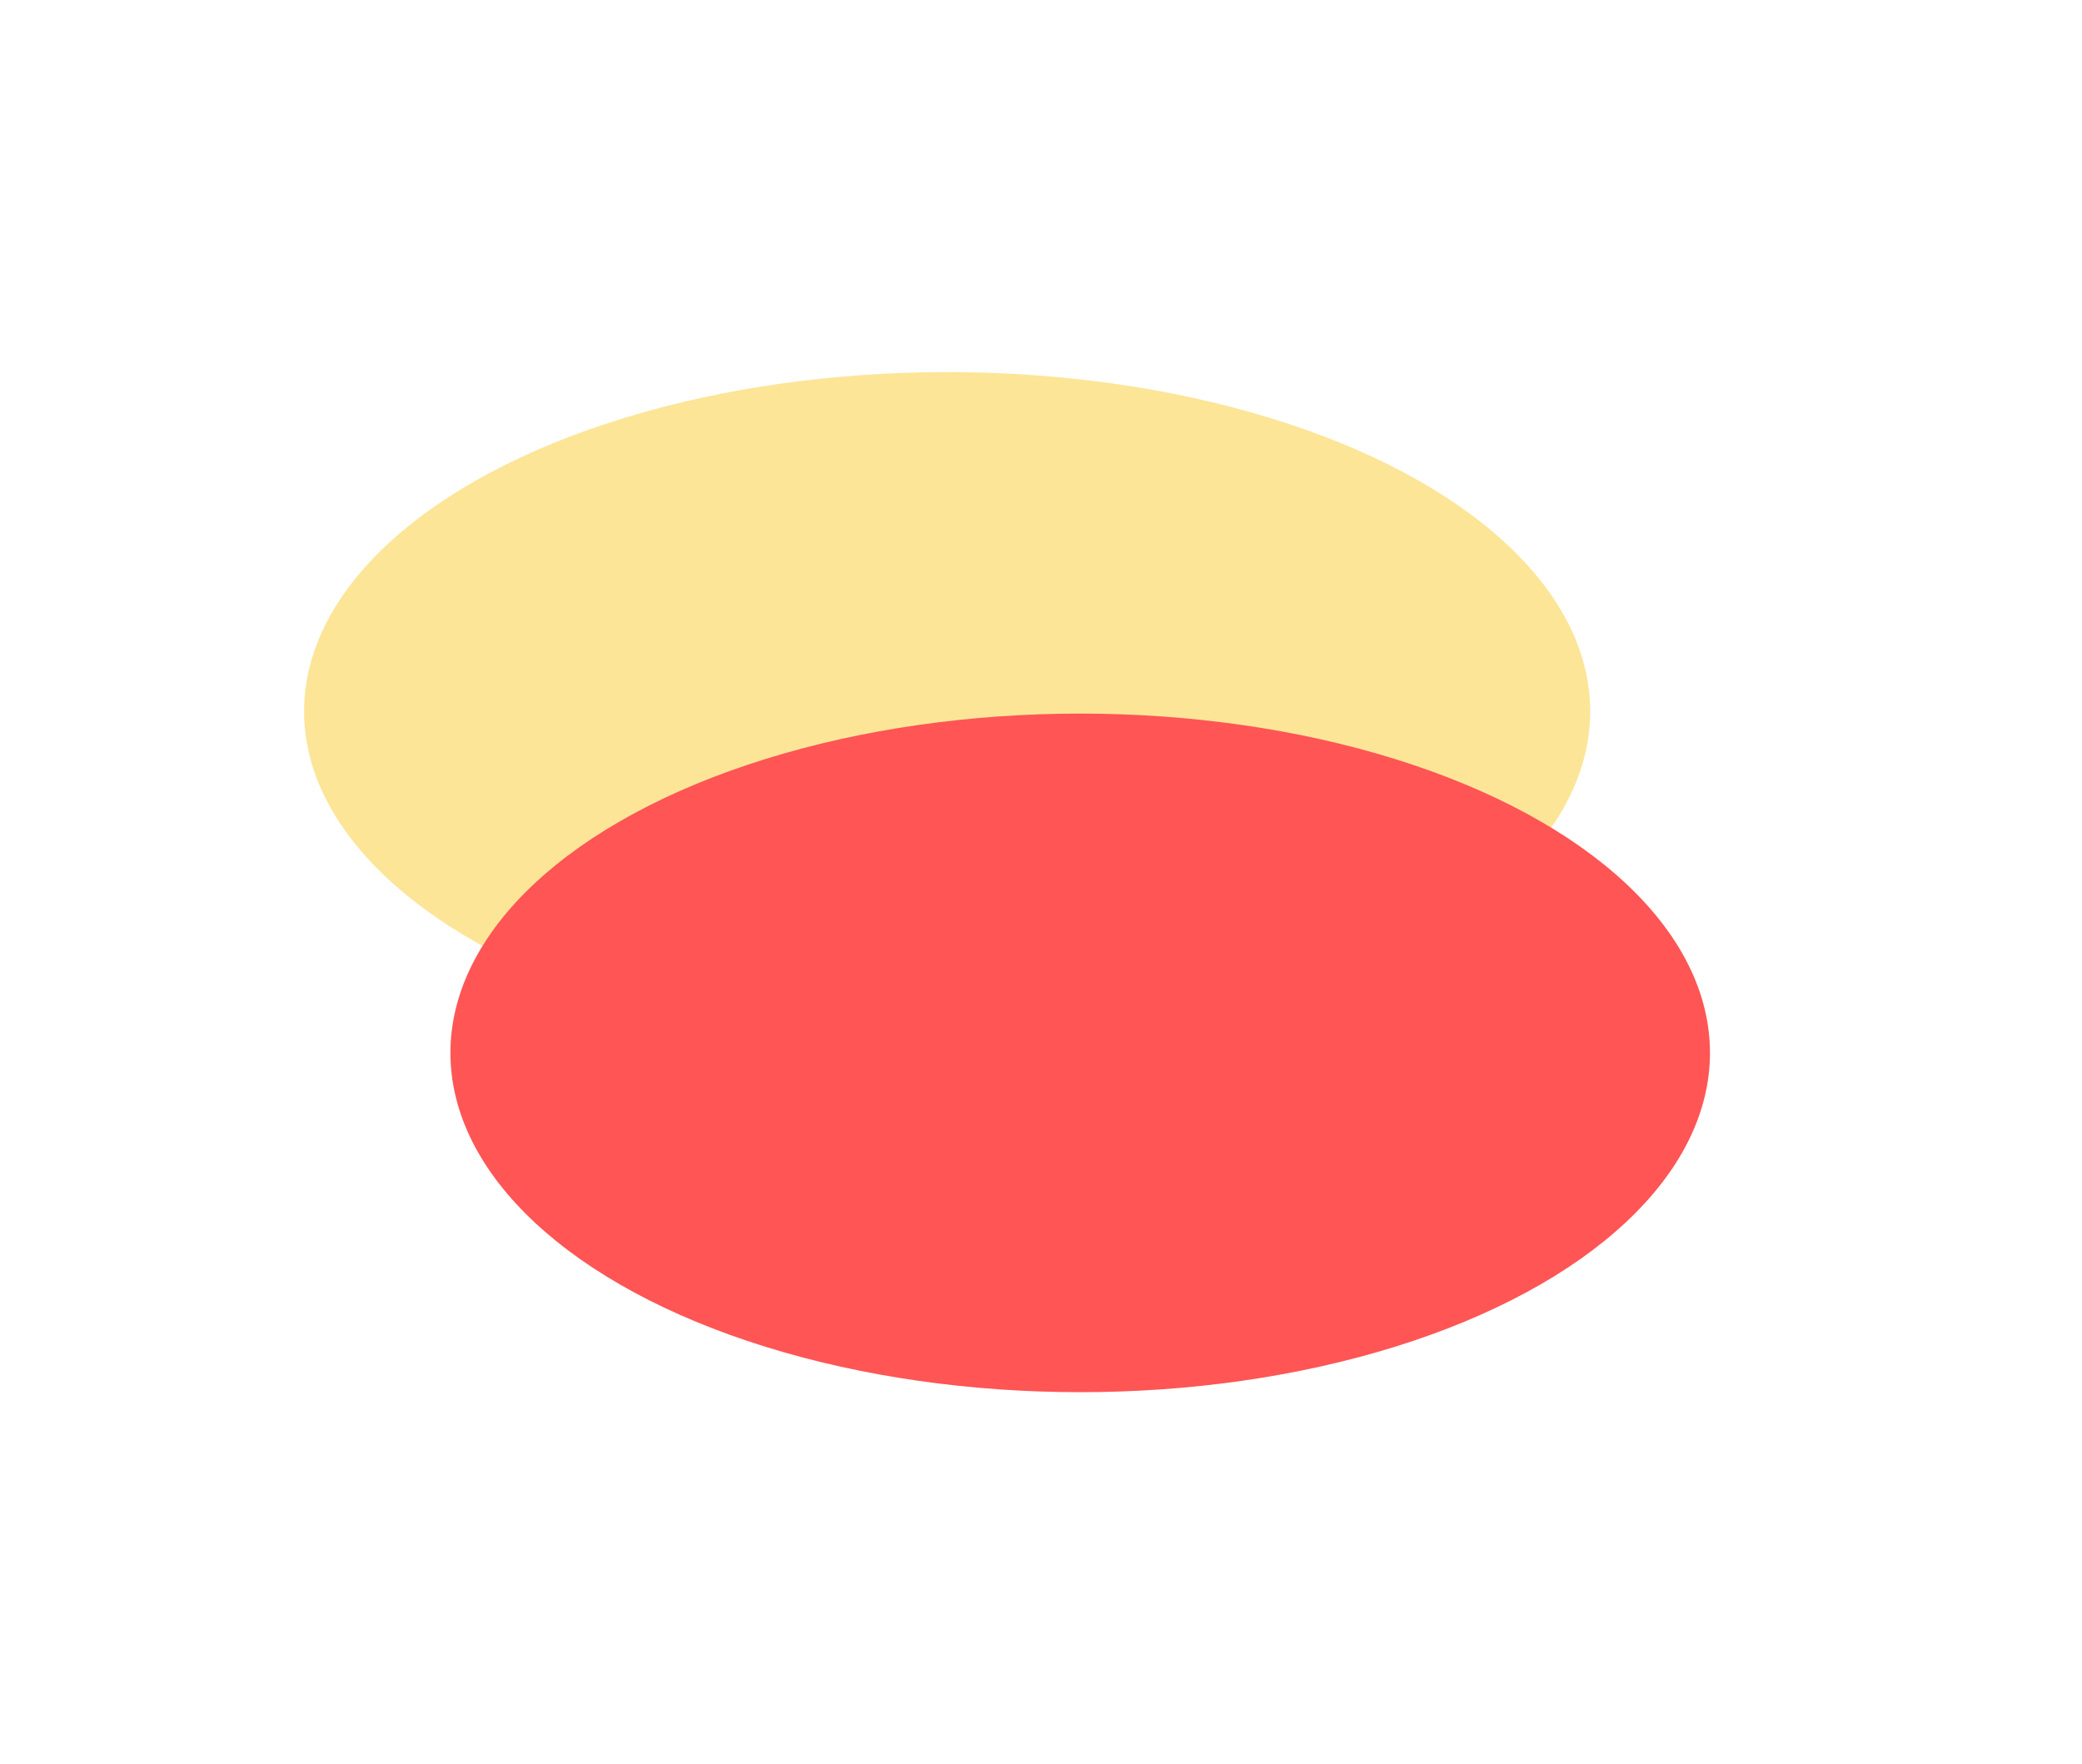 <svg width="582" height="493" viewBox="0 0 582 493" fill="none" xmlns="http://www.w3.org/2000/svg">
<g filter="url(#filter0_f_30_470)">
<ellipse cx="179.764" cy="94.841" rx="179.764" ry="94.841" transform="matrix(1 0 0 -1 85 293.682)" fill="#FDE598"/>
</g>
<g filter="url(#filter1_f_30_470)">
<ellipse cx="176.044" cy="94.841" rx="176.044" ry="94.841" transform="matrix(1 0 0 -1 125.912 389.142)" fill="#FF5555"/>
</g>
<defs>
<filter id="filter0_f_30_470" x="-18.155" y="0.846" width="565.836" height="395.991" filterUnits="userSpaceOnUse" color-interpolation-filters="sRGB">
<feFlood flood-opacity="0" result="BackgroundImageFix"/>
<feBlend mode="normal" in="SourceGraphic" in2="BackgroundImageFix" result="shape"/>
<feGaussianBlur stdDeviation="51.577" result="effect1_foregroundBlur_30_470"/>
</filter>
<filter id="filter1_f_30_470" x="22.757" y="96.306" width="558.398" height="395.991" filterUnits="userSpaceOnUse" color-interpolation-filters="sRGB">
<feFlood flood-opacity="0" result="BackgroundImageFix"/>
<feBlend mode="normal" in="SourceGraphic" in2="BackgroundImageFix" result="shape"/>
<feGaussianBlur stdDeviation="51.577" result="effect1_foregroundBlur_30_470"/>
</filter>
</defs>
</svg>
